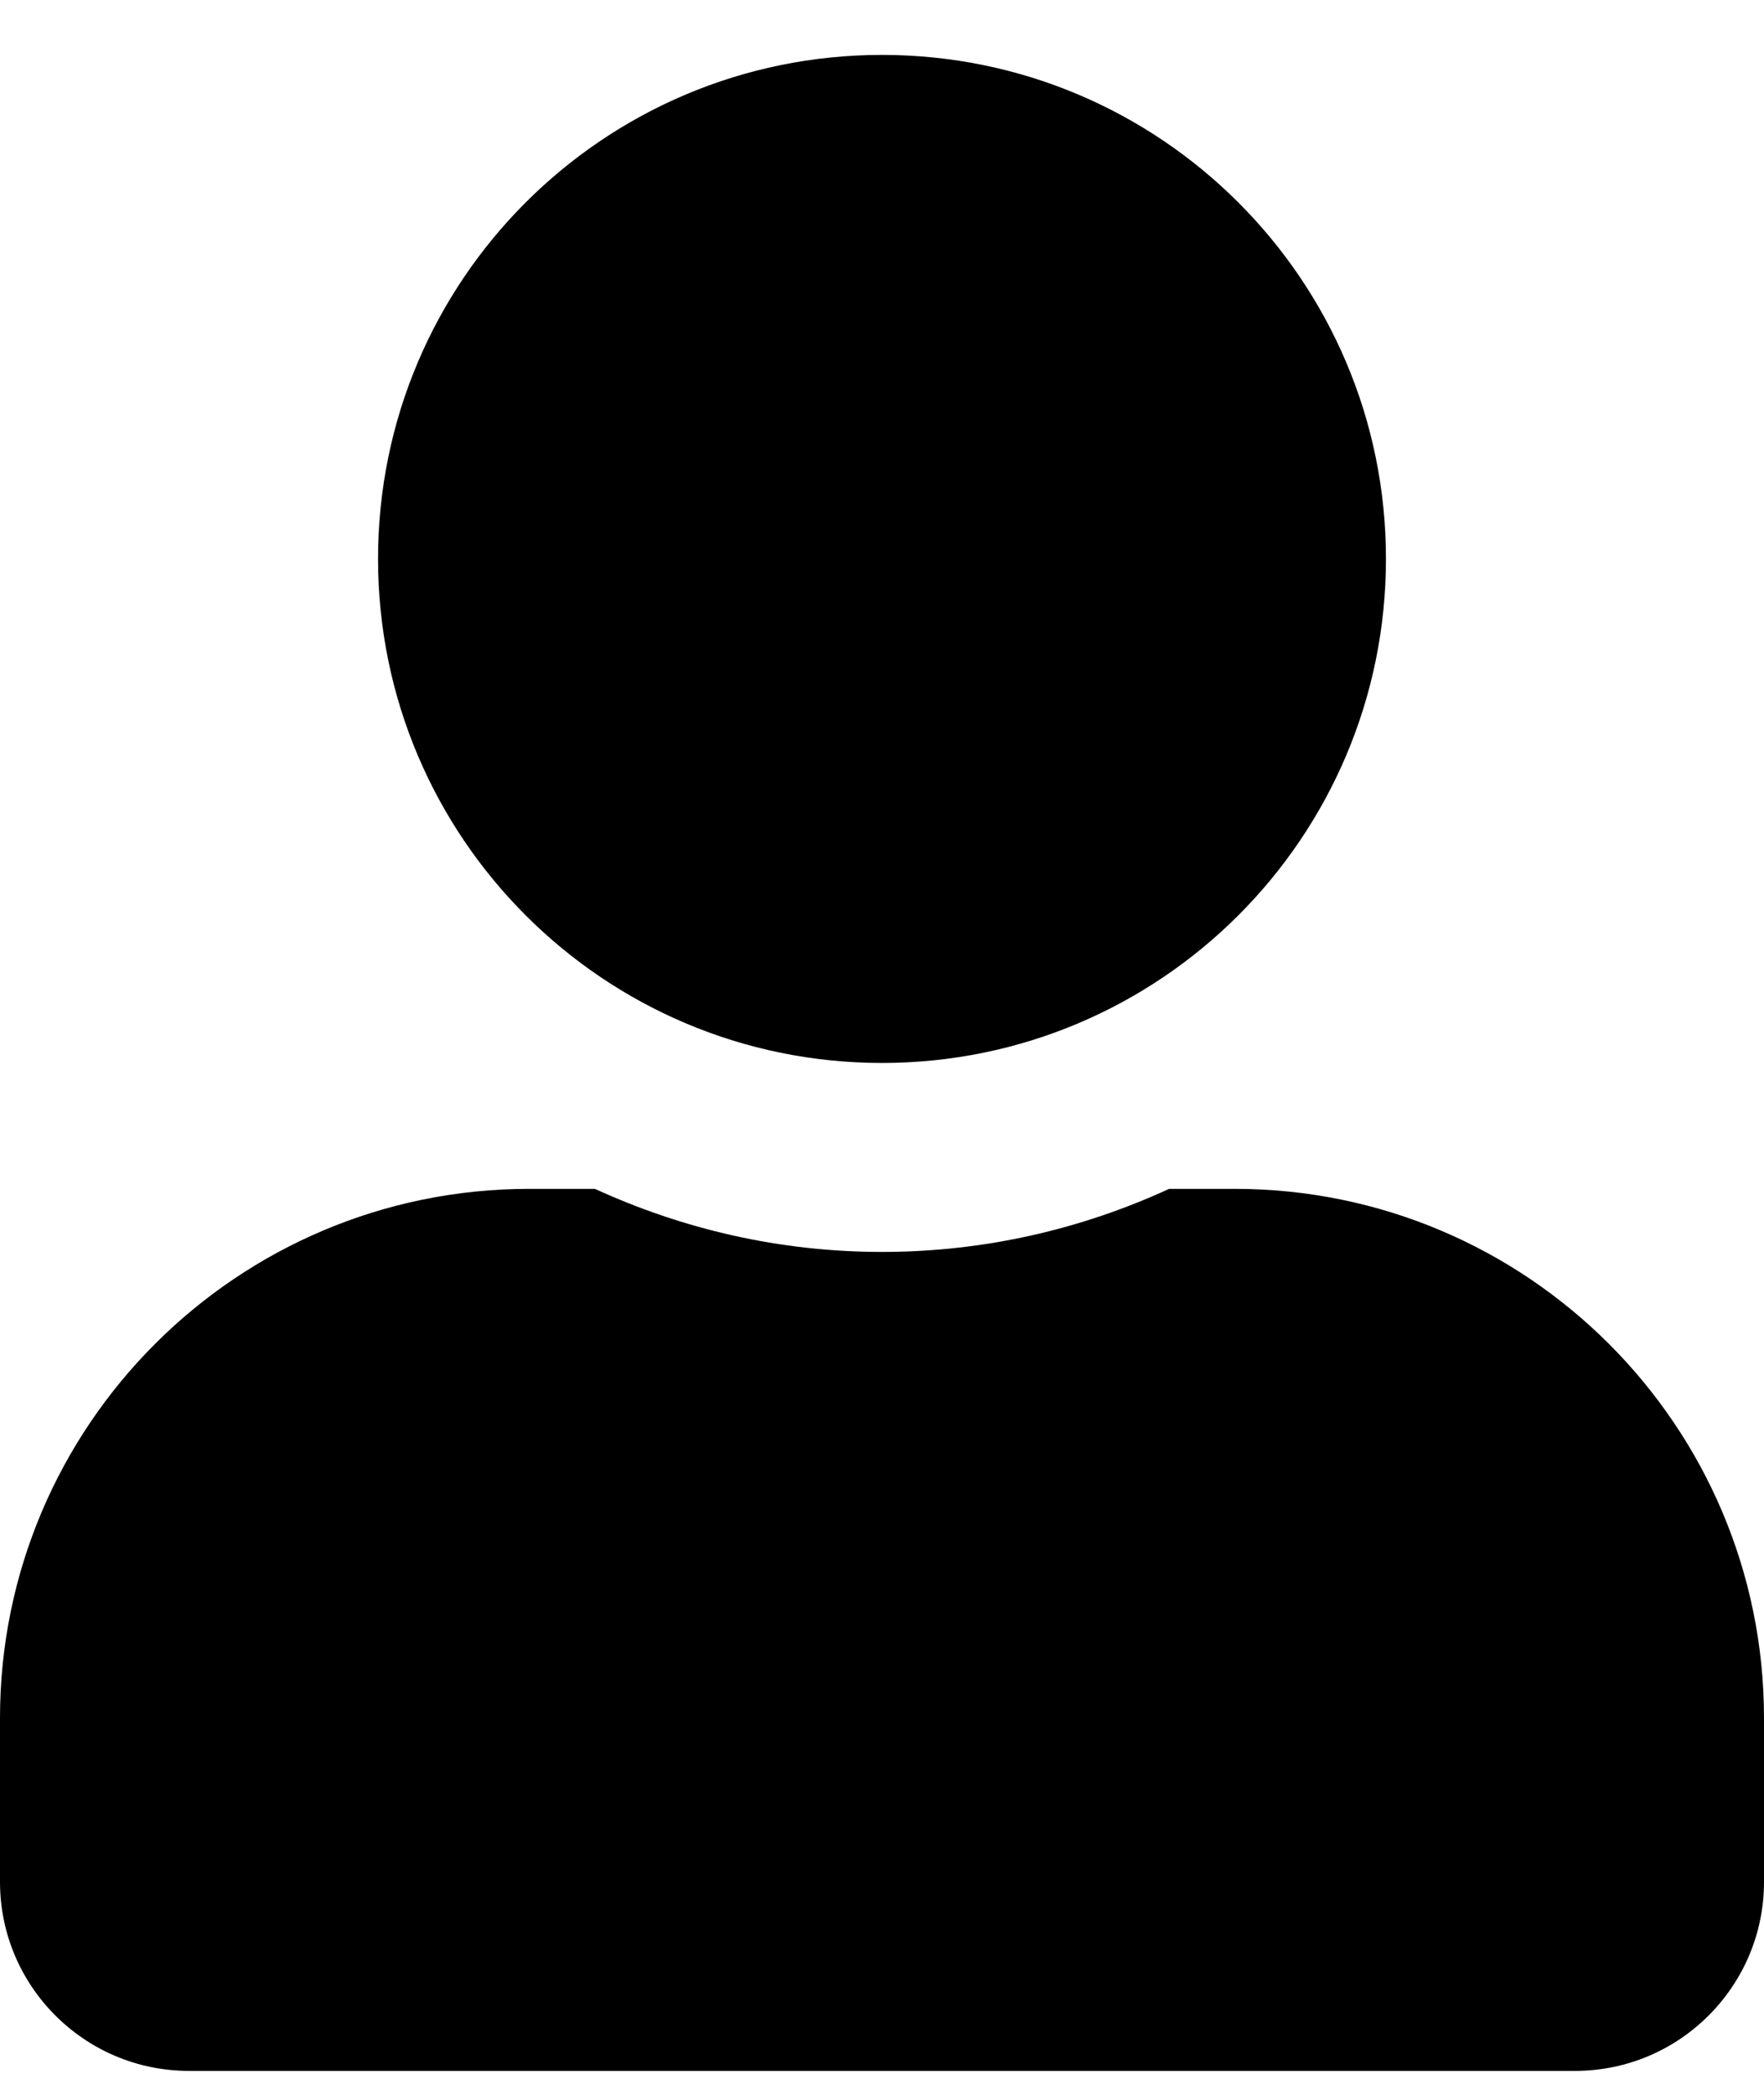 
<svg width="16" height="19" viewBox="0 0 16 19" fill="none" xmlns="http://www.w3.org/2000/svg">
<path d="M8 9.641C10.525 9.641 12.571 7.594 12.571 5.069C12.571 2.544 10.525 0.498 8 0.498C5.475 0.498 3.429 2.544 3.429 5.069C3.429 7.594 5.475 9.641 8 9.641ZM11.2 10.783H10.604C9.811 11.148 8.929 11.355 8 11.355C7.071 11.355 6.193 11.148 5.396 10.783H4.8C2.15 10.783 0 12.933 0 15.583V17.069C0 18.015 0.768 18.783 1.714 18.783H14.286C15.232 18.783 16 18.015 16 17.069V15.583C16 12.933 13.85 10.783 11.2 10.783Z" fill="black"/>
</svg>
